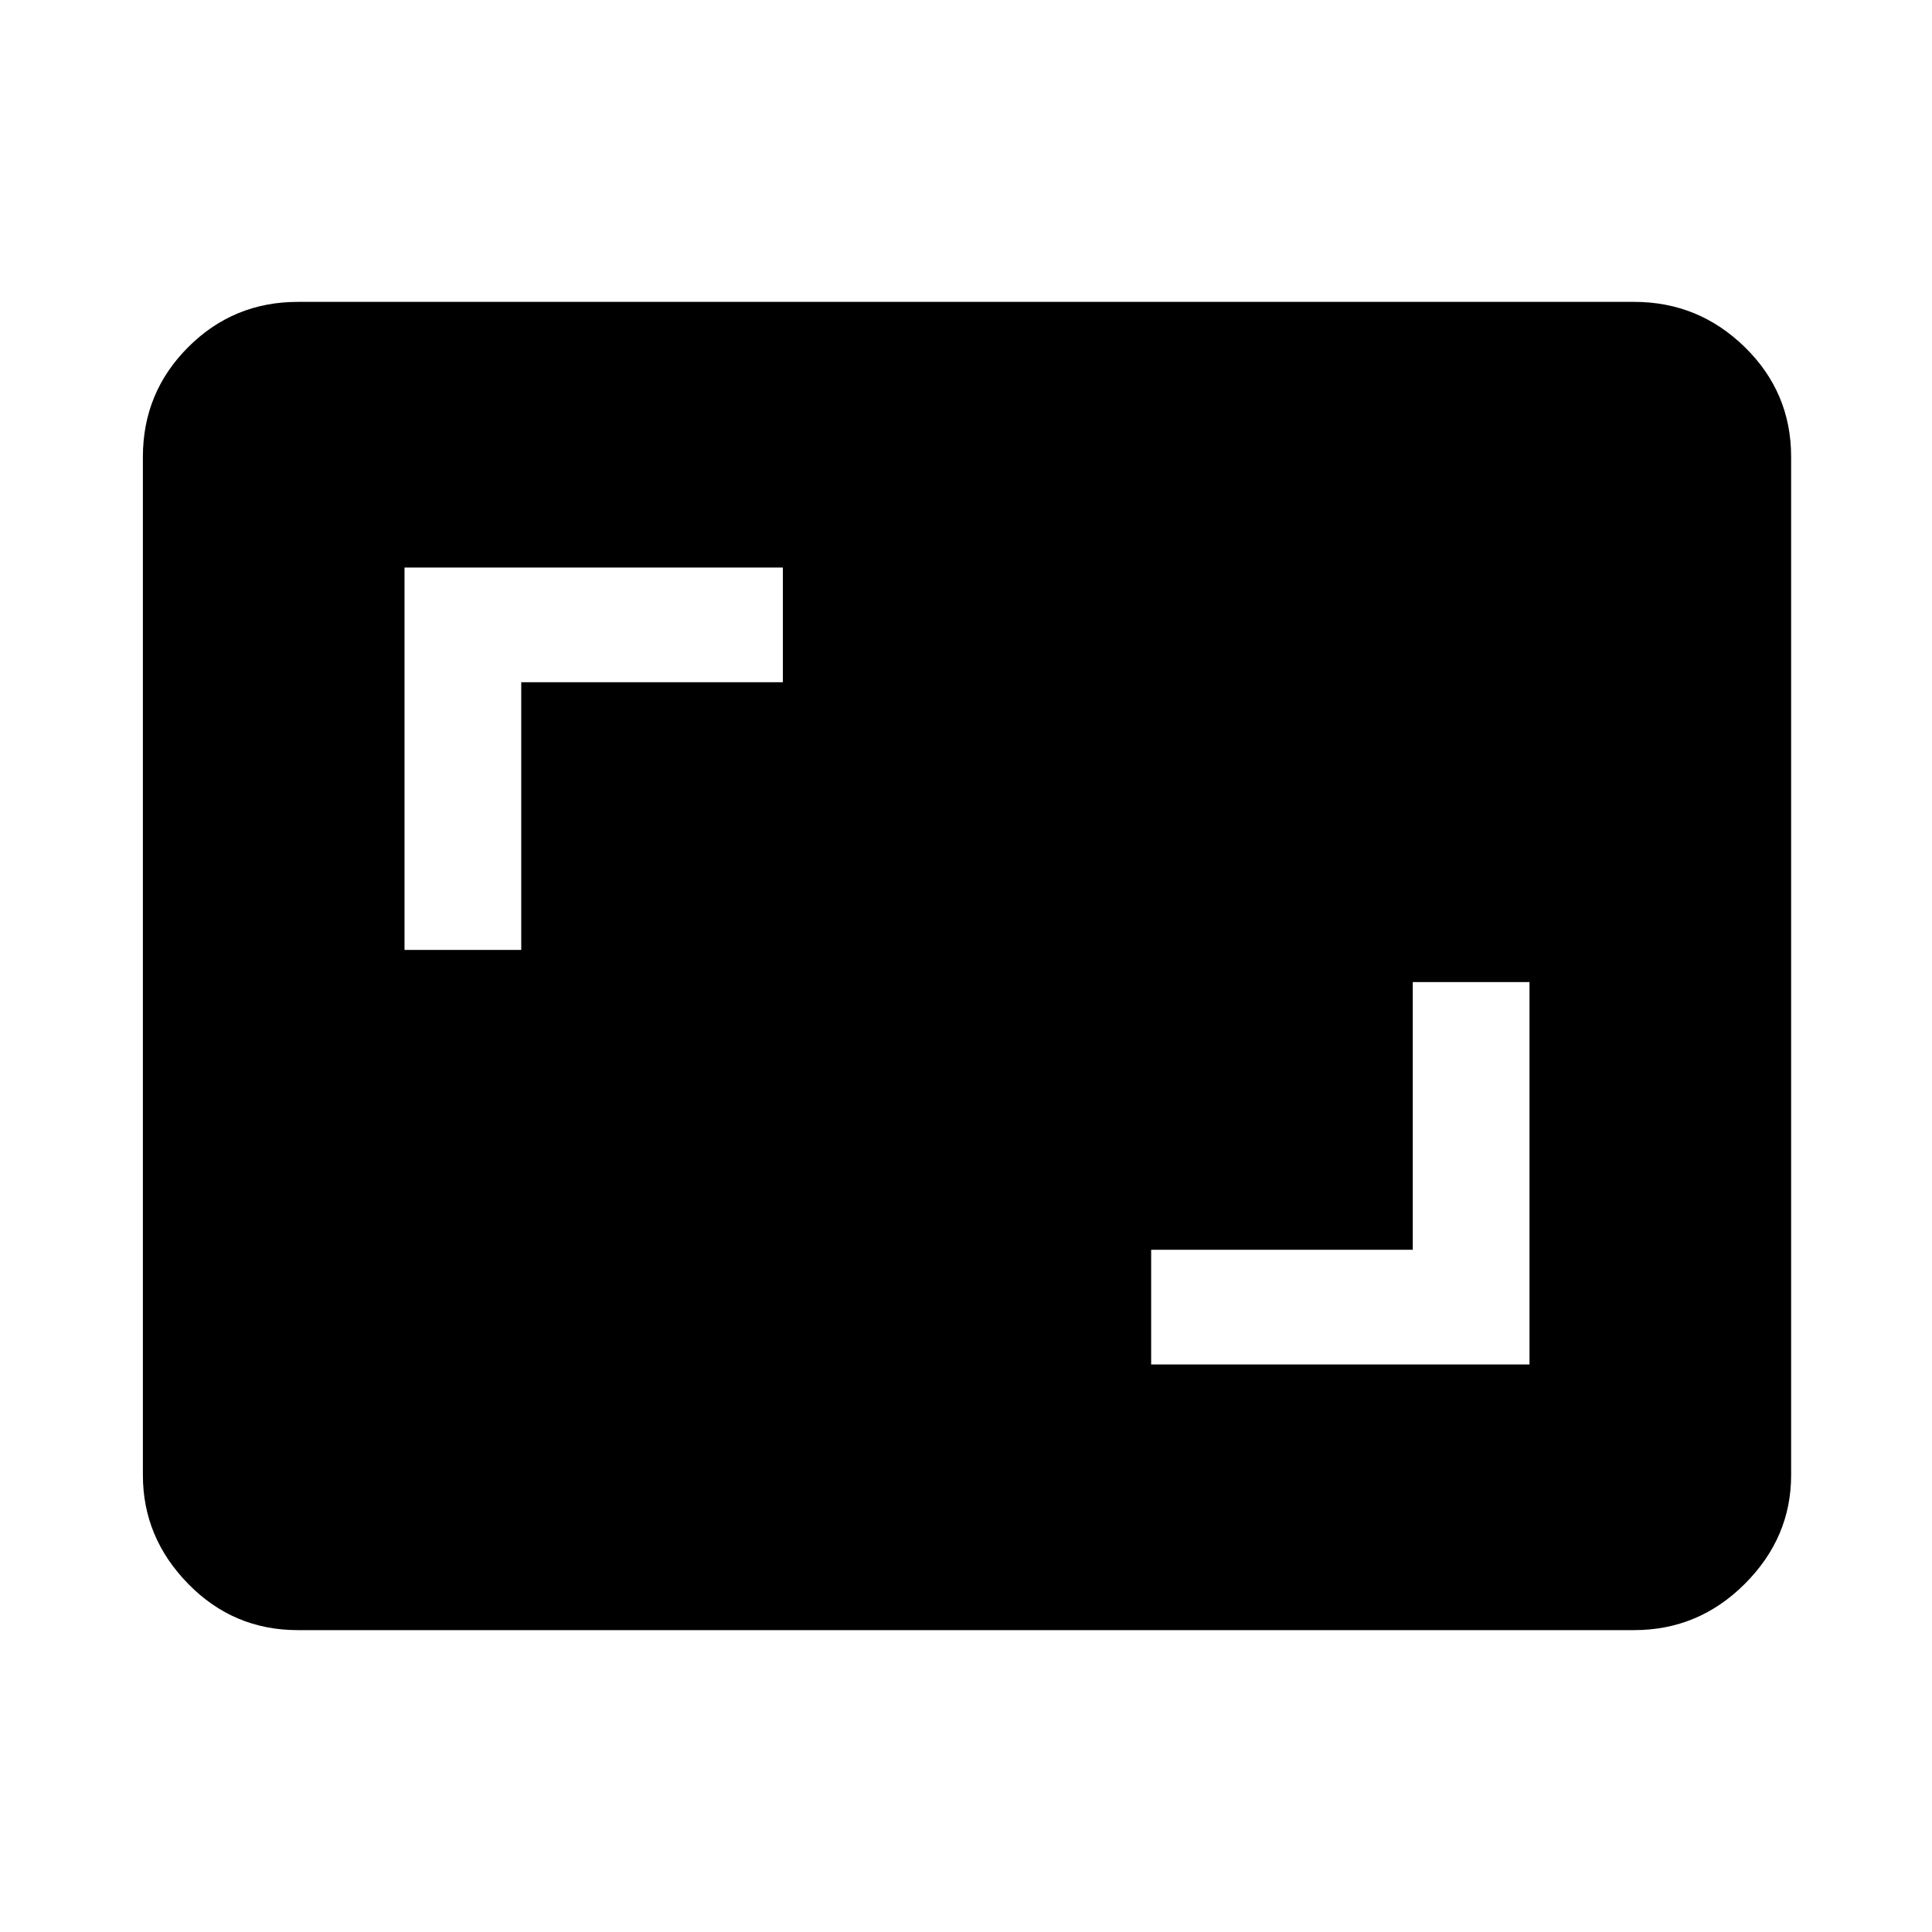 <svg xmlns="http://www.w3.org/2000/svg" height="48" width="48"><path d="M28.6 33.9H38v-9.5h-2.9v6.65h-6.5ZM10.05 23.6h2.9v-6.65h6.5V14.1h-9.4ZM7.4 40.5q-1.6 0-2.725-1.15t-1.125-2.7v-25.3q0-1.6 1.125-2.725T7.4 7.5h33.2q1.6 0 2.75 1.125t1.15 2.725v25.3q0 1.55-1.15 2.7-1.15 1.15-2.75 1.15Z"/></svg>